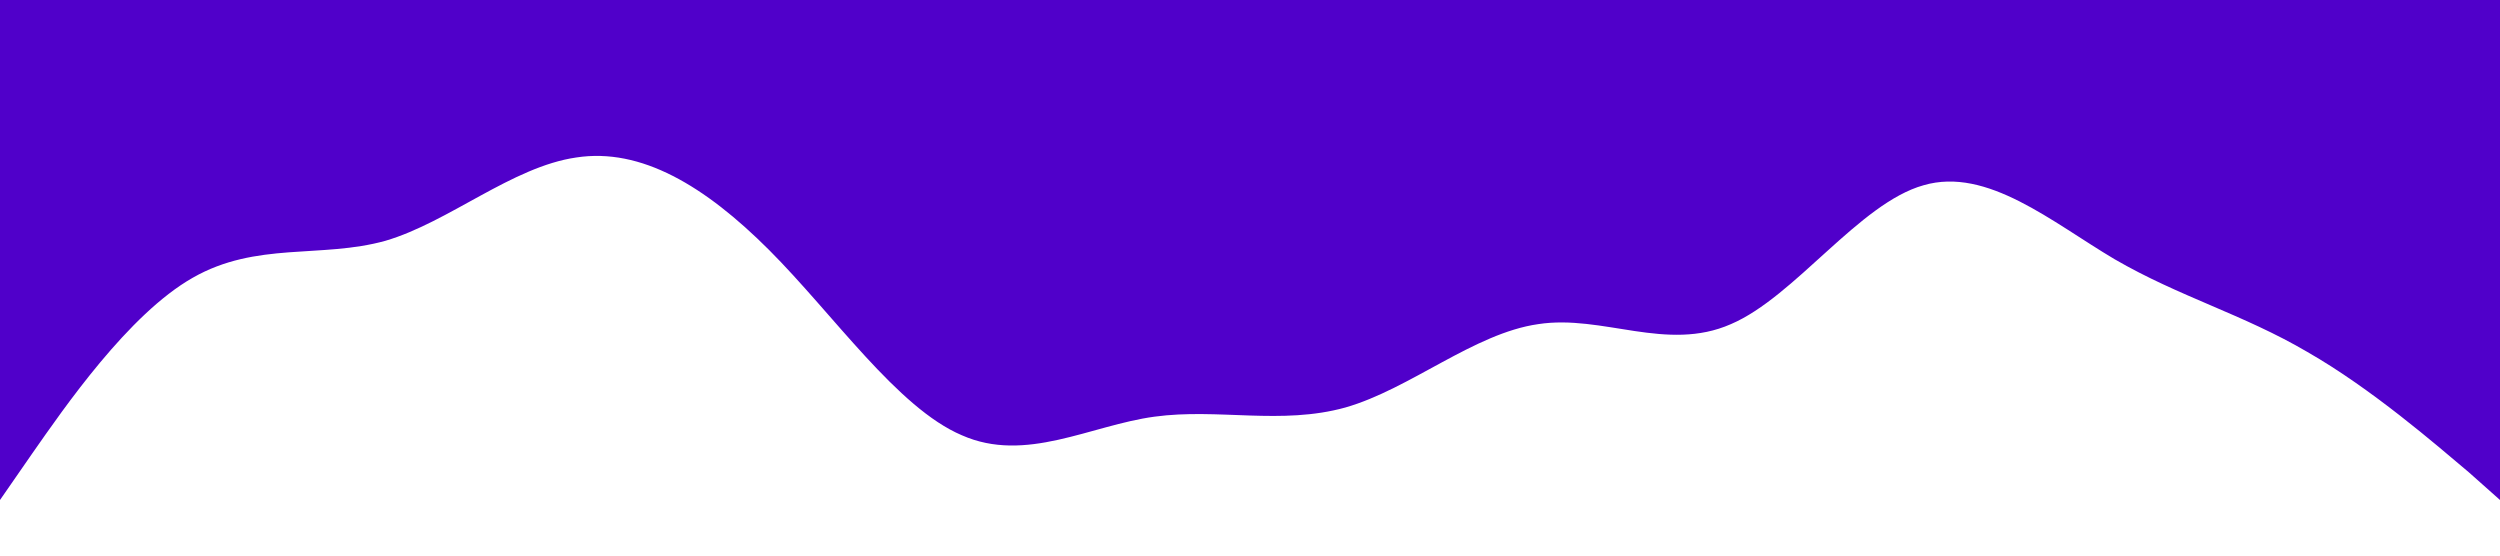 <?xml version="1.0" standalone="no"?><svg xmlns="http://www.w3.org/2000/svg" viewBox="0 0 1440 320"><path fill="#5000ca" fill-opacity="1" d="M0,288L18.5,261.3C36.9,235,74,181,111,160C147.7,139,185,149,222,138.7C258.5,128,295,96,332,90.7C369.2,85,406,107,443,144C480,181,517,235,554,250.7C590.8,267,628,245,665,240C701.5,235,738,245,775,234.7C812.3,224,849,192,886,186.7C923.1,181,960,203,997,186.7C1033.8,171,1071,117,1108,106.7C1144.6,96,1182,128,1218,149.3C1255.4,171,1292,181,1329,202.7C1366.2,224,1403,256,1422,272L1440,288L1440,0L1421.5,0C1403.1,0,1366,0,1329,0C1292.3,0,1255,0,1218,0C1181.5,0,1145,0,1108,0C1070.8,0,1034,0,997,0C960,0,923,0,886,0C849.2,0,812,0,775,0C738.5,0,702,0,665,0C627.7,0,591,0,554,0C516.9,0,480,0,443,0C406.2,0,369,0,332,0C295.4,0,258,0,222,0C184.6,0,148,0,111,0C73.8,0,37,0,18,0L0,0Z"></path></svg>